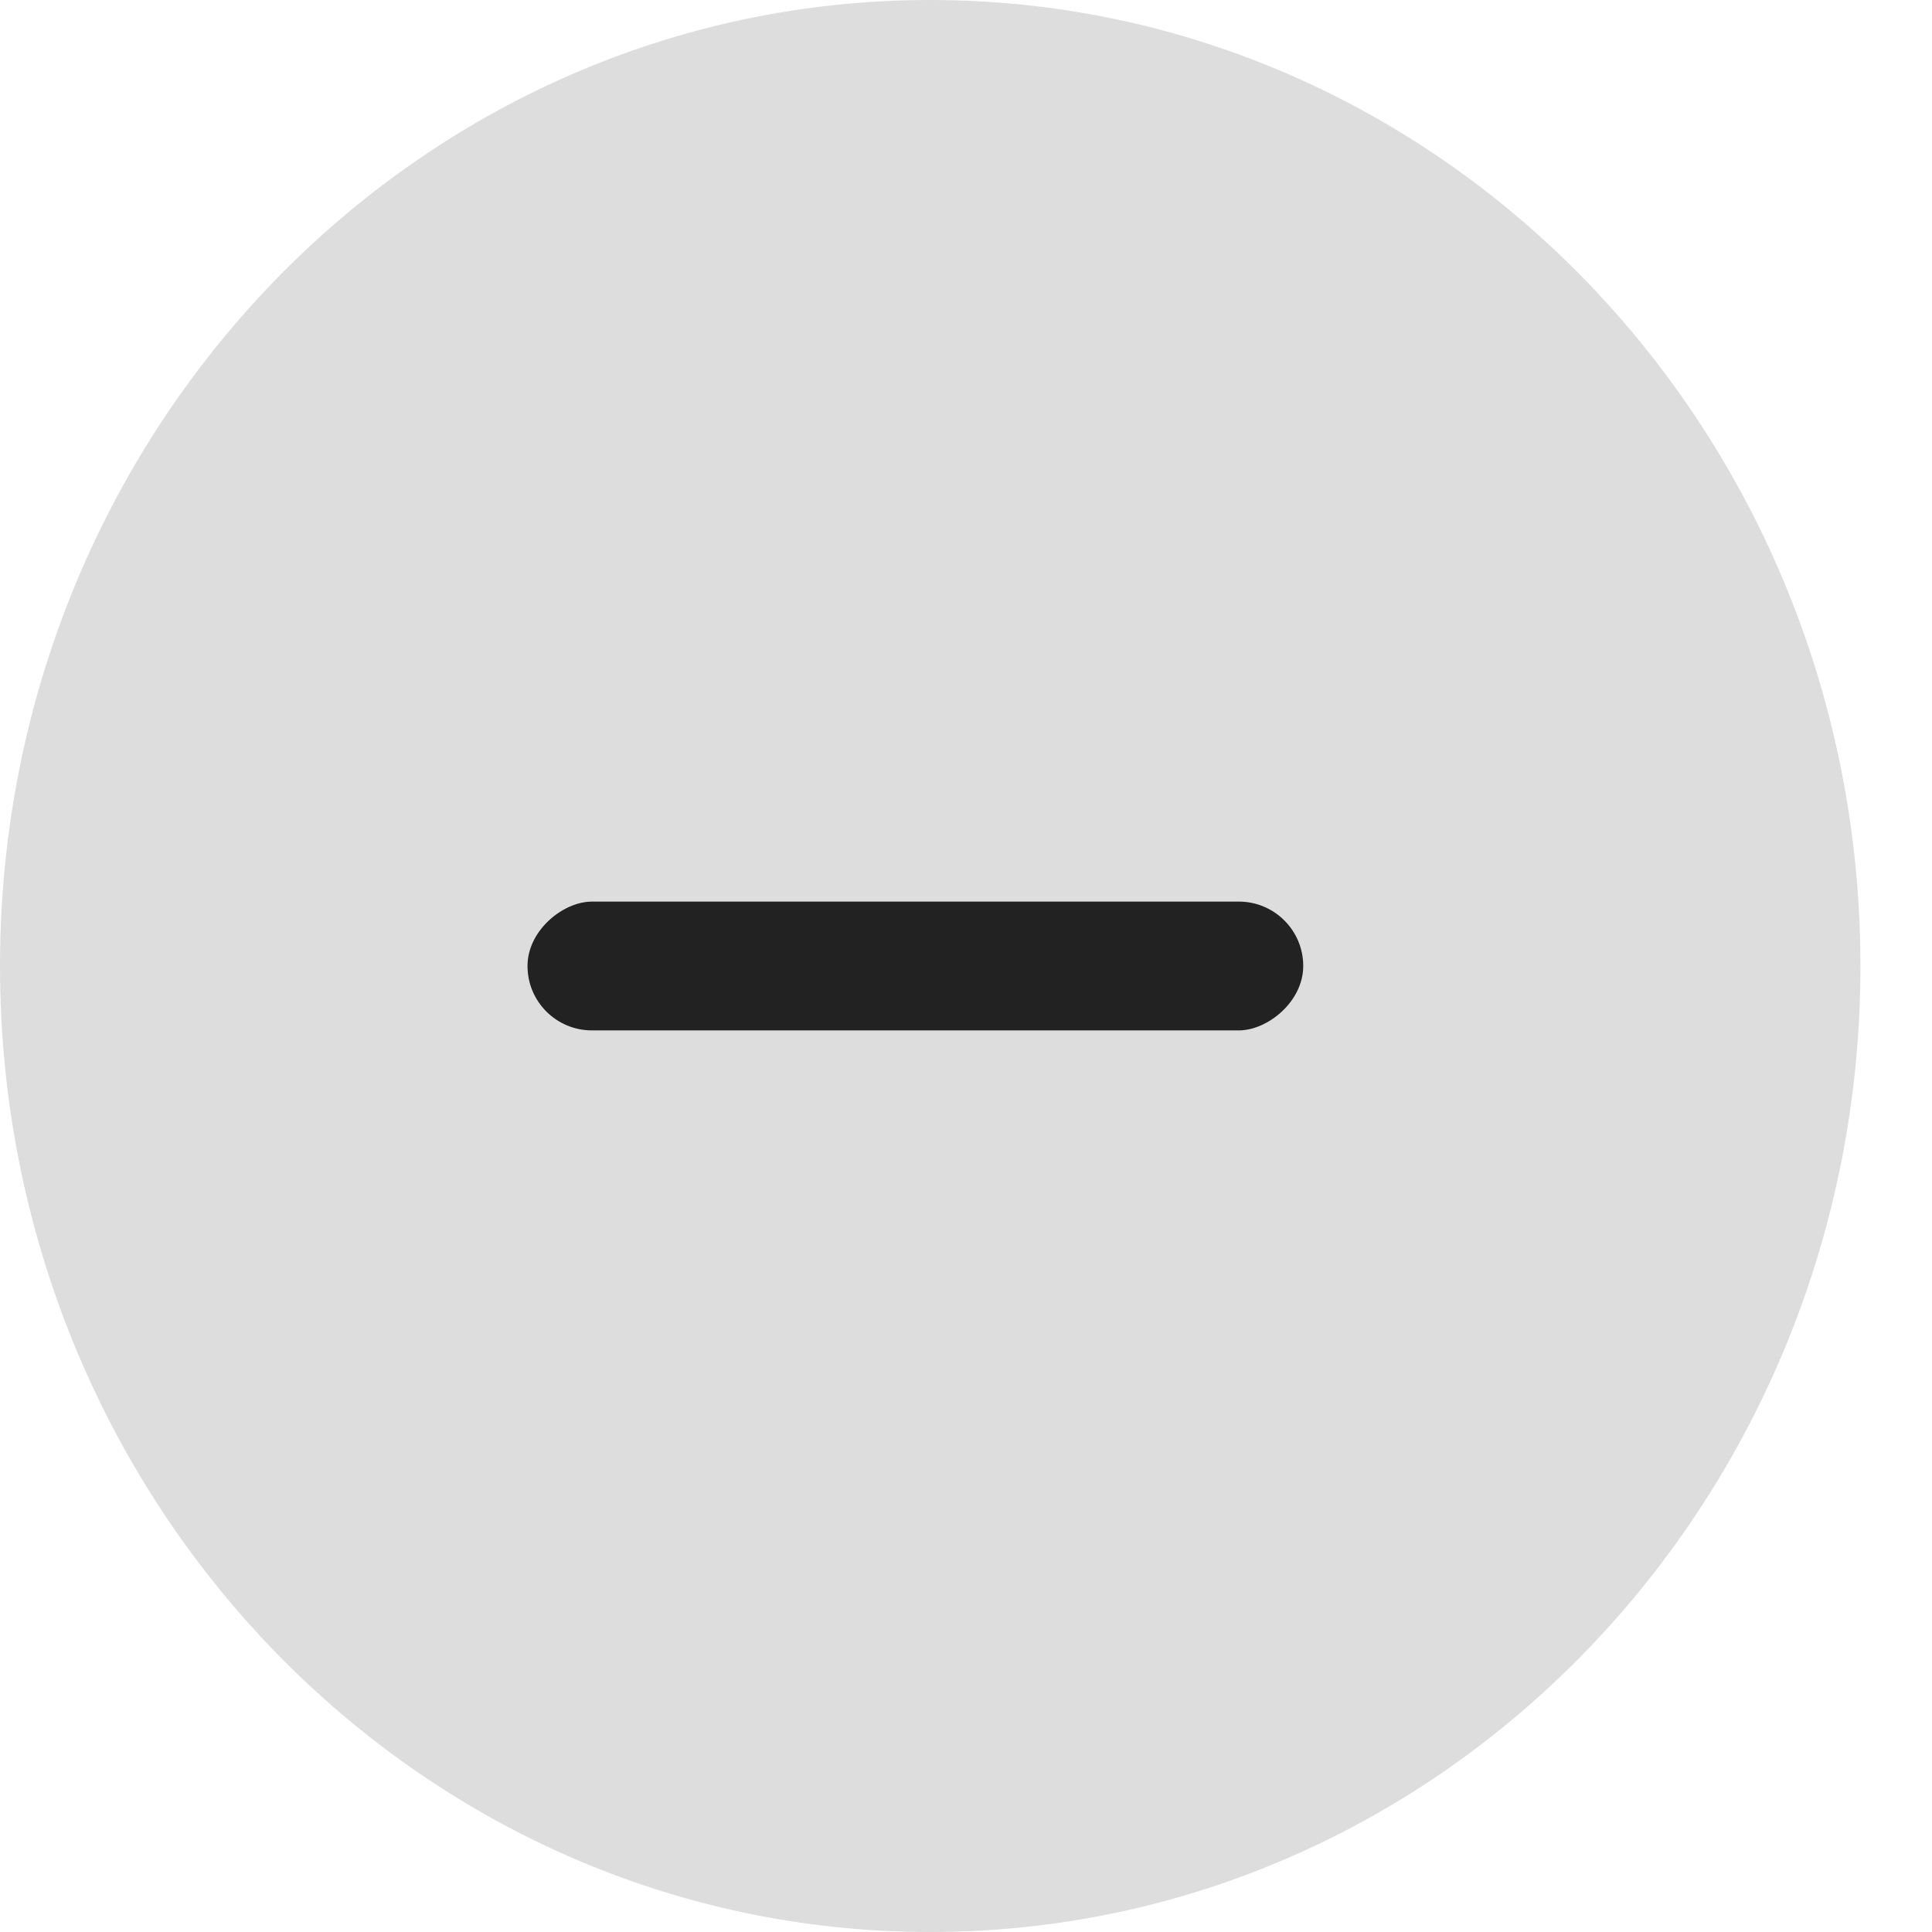 <svg width="27" height="27" viewBox="0 0 27 27" fill="none" xmlns="http://www.w3.org/2000/svg">
<path fill-rule="evenodd" clip-rule="evenodd" d="M13 27C20.18 27 26 20.956 26 13.5C26 6.044 20.18 0 13 0C5.82 0 0 6.044 0 13.5C0 20.956 5.82 27 13 27Z" fill="#ddd"/>
<rect x="7.372" y="14.4" width="1.8" height="10.841" rx="0.9" transform="rotate(-90 7.372 14.4)" fill="#222"/>
</svg>
